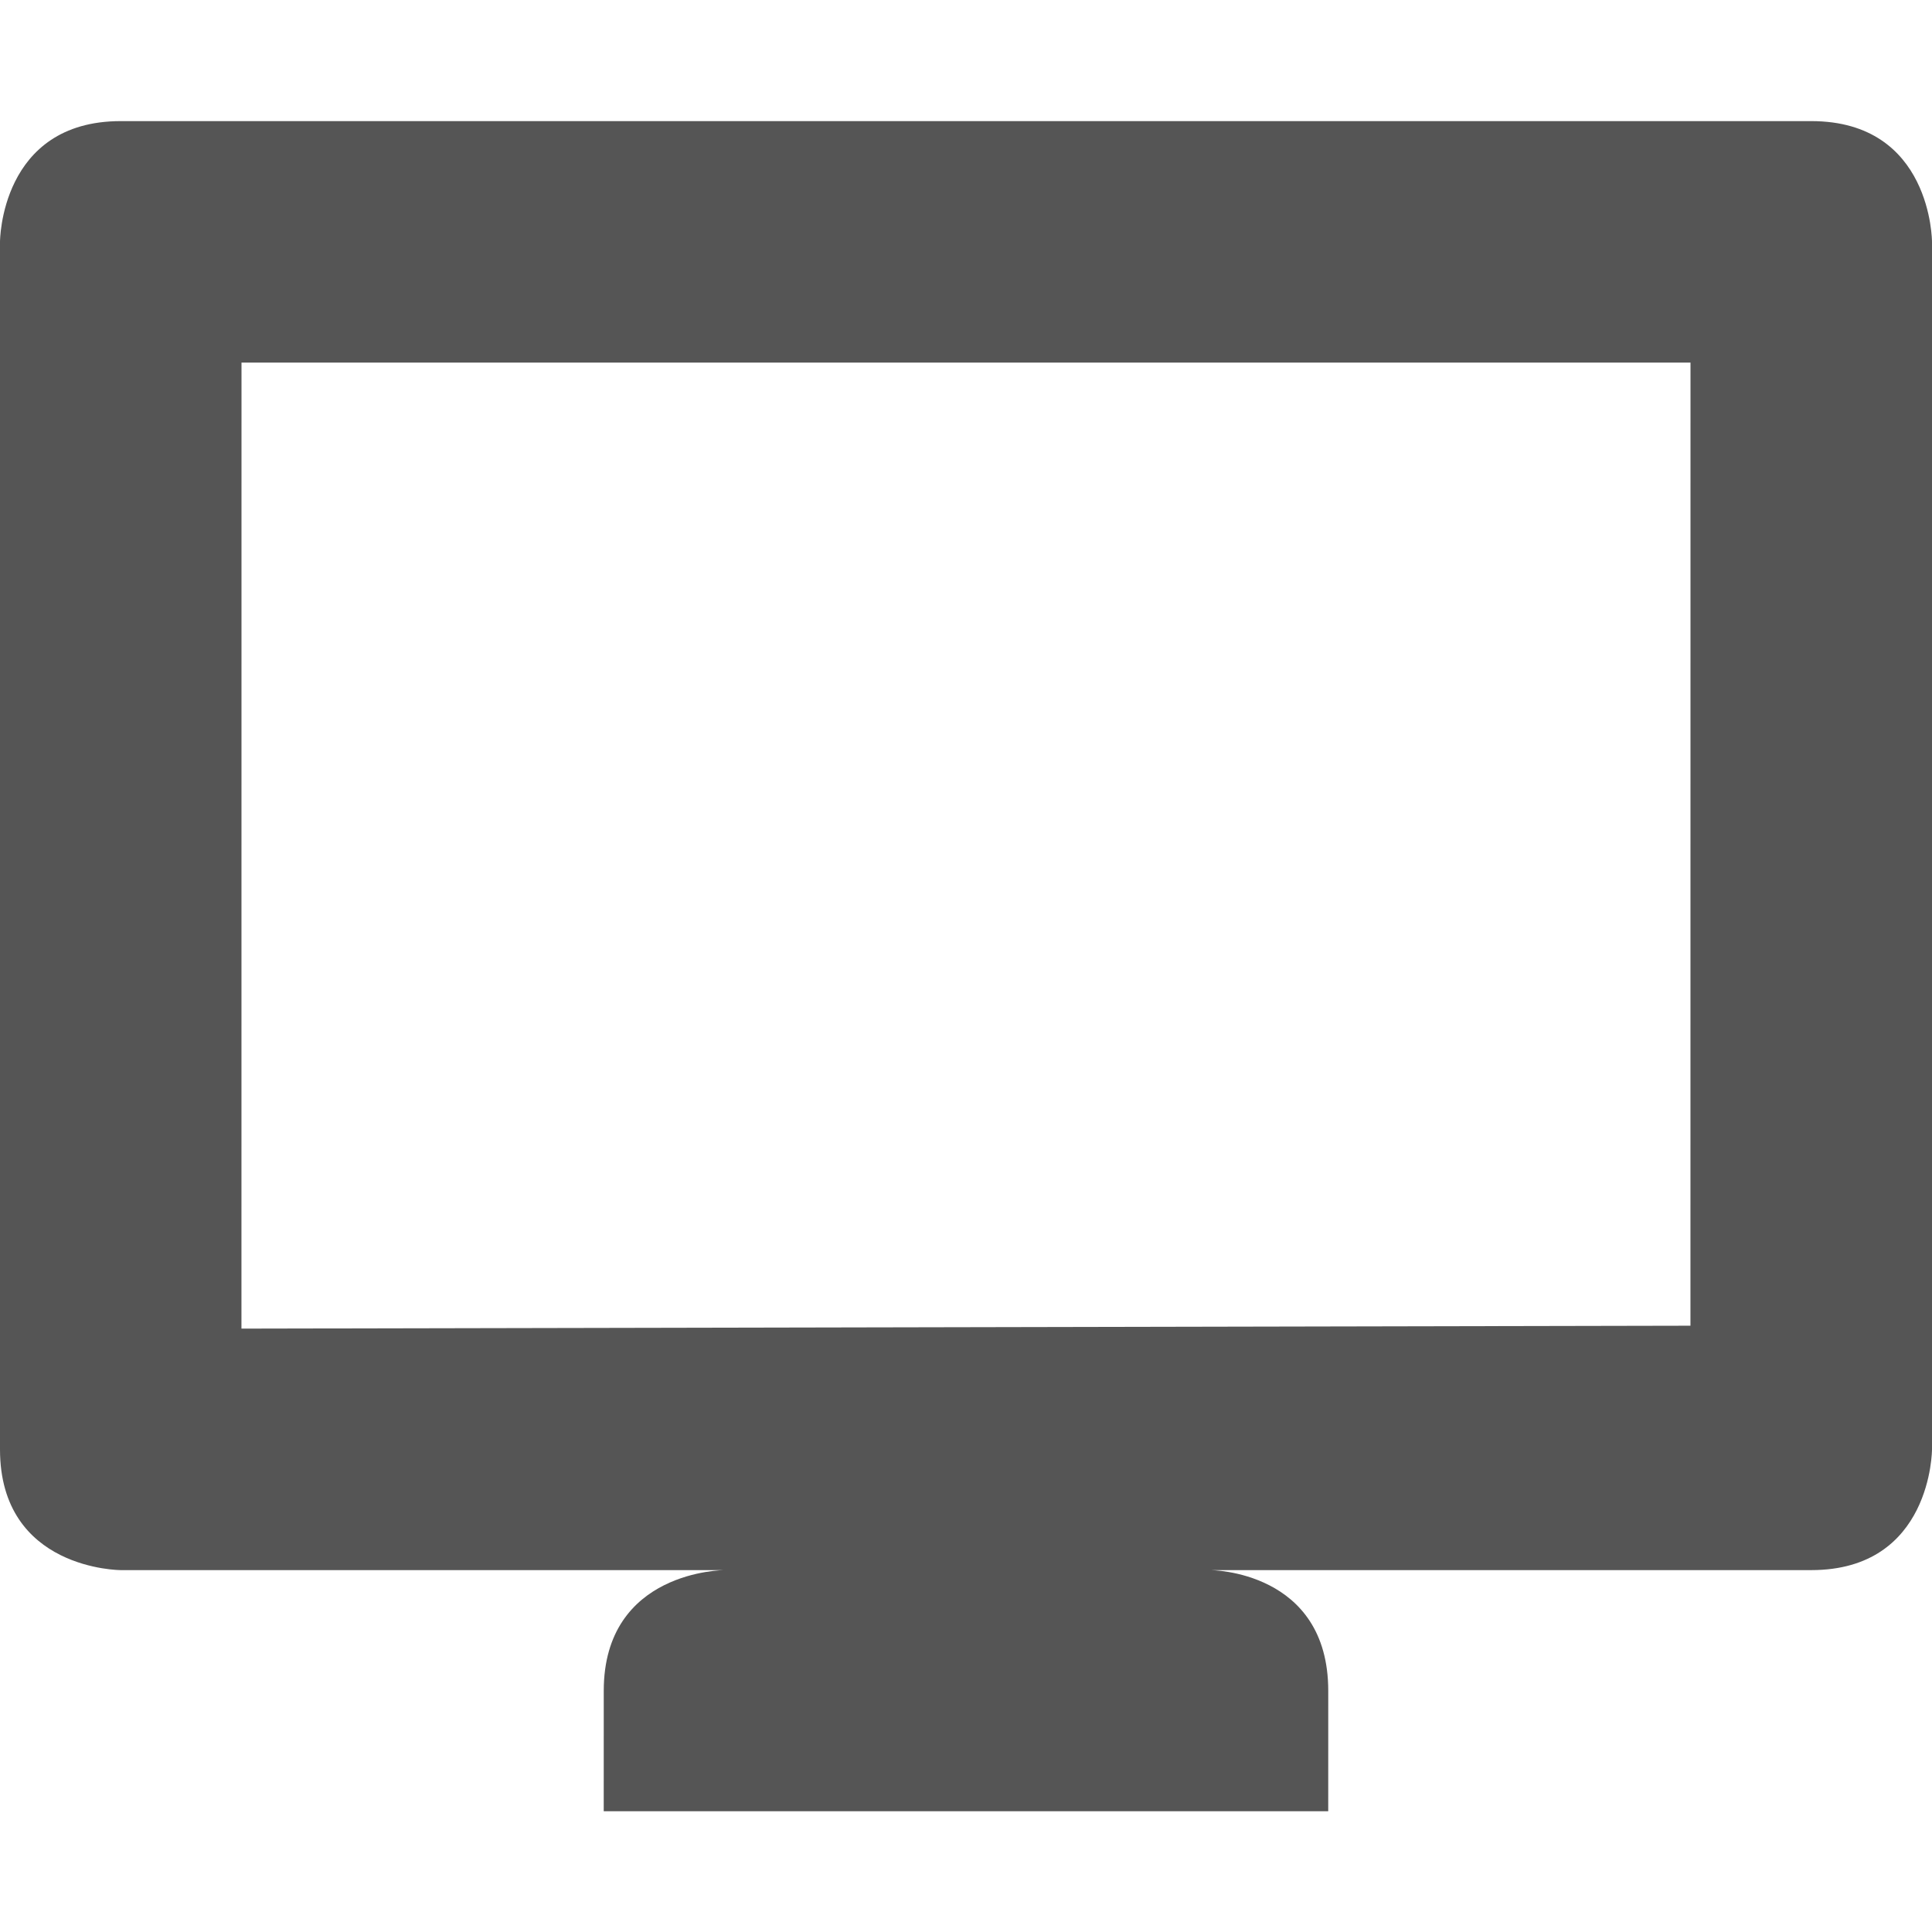 <?xml version='1.0' encoding='UTF-8' standalone='no'?>
<!-- Created with Inkscape (http://www.inkscape.org/) -->

<svg xmlns:cc='http://creativecommons.org/ns#' xmlns:dc='http://purl.org/dc/elements/1.1/' sodipodi:docname='computer-symbolic.svg' inkscape:export-filename='/home/sam/source-symbolic.png' inkscape:export-xdpi='270' inkscape:export-ydpi='270' height='16' id='svg7384' xmlns:inkscape='http://www.inkscape.org/namespaces/inkscape' xmlns:osb='http://www.openswatchbook.org/uri/2009/osb' xmlns:rdf='http://www.w3.org/1999/02/22-rdf-syntax-ns#' xmlns:sodipodi='http://sodipodi.sourceforge.net/DTD/sodipodi-0.dtd' style='enable-background:new' xmlns:svg='http://www.w3.org/2000/svg' version='1.1' inkscape:version='0.91 r13725' width='16' xmlns='http://www.w3.org/2000/svg'>
  <sodipodi:namedview inkscape:bbox-nodes='true' inkscape:bbox-paths='false' bordercolor='#666666' borderlayer='false' borderopacity='1' inkscape:current-layer='layer10' inkscape:cx='112.00041' inkscape:cy='-42.000359' gridtolerance='10' inkscape:guide-bbox='true' guidetolerance='10' id='namedview88' inkscape:object-nodes='true' inkscape:object-paths='true' objecttolerance='10' pagecolor='#f7f7f7' inkscape:pageopacity='1' inkscape:pageshadow='2' showborder='true' showgrid='false' showguides='true' inkscape:showpageshadow='false' inkscape:snap-bbox='true' inkscape:snap-bbox-edge-midpoints='false' inkscape:snap-bbox-midpoints='true' inkscape:snap-center='false' inkscape:snap-global='true' inkscape:snap-grids='true' inkscape:snap-intersection-paths='true' inkscape:snap-midpoints='true' inkscape:snap-nodes='true' inkscape:snap-object-midpoints='true' inkscape:snap-others='true' inkscape:snap-page='false' inkscape:snap-smooth-nodes='true' inkscape:snap-to-guides='true' inkscape:window-height='711' inkscape:window-maximized='1' inkscape:window-width='1366' inkscape:window-x='0' inkscape:window-y='27' inkscape:zoom='1'>
    <inkscape:grid color='#000000' dotted='false' empcolor='#0800ff' empopacity='0.463' empspacing='4' enabled='true' id='grid4866' opacity='0.165' originx='-44' originy='-376.003' snapvisiblegridlinesonly='true' spacingx='0.25px' spacingy='0.25px' type='xygrid' visible='true'/>
  </sodipodi:namedview>
  <title id='title8473'>Lioshi Symbolic Icon Theme</title>
  <defs id='defs7386'>
    <linearGradient id='linearGradient5606' osb:paint='solid'>
      <stop id='stop5608' offset='0' style='stop-color:#000000;stop-opacity:1;'/>
    </linearGradient>
    <filter inkscape:collect='always' id='filter7554' style='color-interpolation-filters:sRGB'>
      <feBlend inkscape:collect='always' id='feBlend7556' in2='BackgroundImage' mode='darken'/>
    </filter>
  </defs>
  <g inkscape:groupmode='layer' id='layer9' inkscape:label='status' style='display:inline' transform='translate(-285,159.003)'/>
  <g inkscape:groupmode='layer' id='layer10' inkscape:label='devices' style='display:inline;filter:url(#filter7554)' transform='translate(-285,159.003)'>
    
    
    <path inkscape:connector-curvature='0' d='m 300,-158 c 1,0 1,1 1,1 l 0,10 c 0,0 0,1 -1,1 l -14,0 c 0,0 -1,0 -1,-1 l 0,-10 c 0,0 0,-1 1,-1 z m -1,2 -12,0 -4.1e-4,8 12,-0.024 z m -3,11 -2e-4,0.997 -6,0 2e-4,-0.997 c 0,-1 1,-1 1,-1 l 4.022,0 c 0,0 0.978,0 0.978,1 z' id='path10771' sodipodi:nodetypes='sccscccsscccccccccccc' style='fill:#555555;fill-opacity:1;stroke:none'/>
  </g>
  <g inkscape:groupmode='layer' id='layer1' inkscape:label='places' style='display:inline' transform='translate(-44,-457.997)'/>
  <g inkscape:groupmode='layer' id='layer14' inkscape:label='mimetypes' style='display:inline' transform='translate(-285,159.003)'/>
  <g inkscape:groupmode='layer' id='layer15' inkscape:label='emblems' style='display:inline' transform='translate(-285,159.003)'/>
  <g inkscape:groupmode='layer' id='g71291' inkscape:label='emotes' style='display:inline' transform='translate(-285,159.003)'/>
  <g inkscape:groupmode='layer' id='layer2' inkscape:label='categories' style='display:inline' transform='translate(-44,-307.997)'/>
  <g inkscape:groupmode='layer' id='g6058' inkscape:label='apps' style='display:inline' transform='translate(-44,-307.997)'/>
  <g inkscape:groupmode='layer' id='layer12' inkscape:label='actions' style='display:inline' transform='translate(-285,159.003)'/>
</svg>
